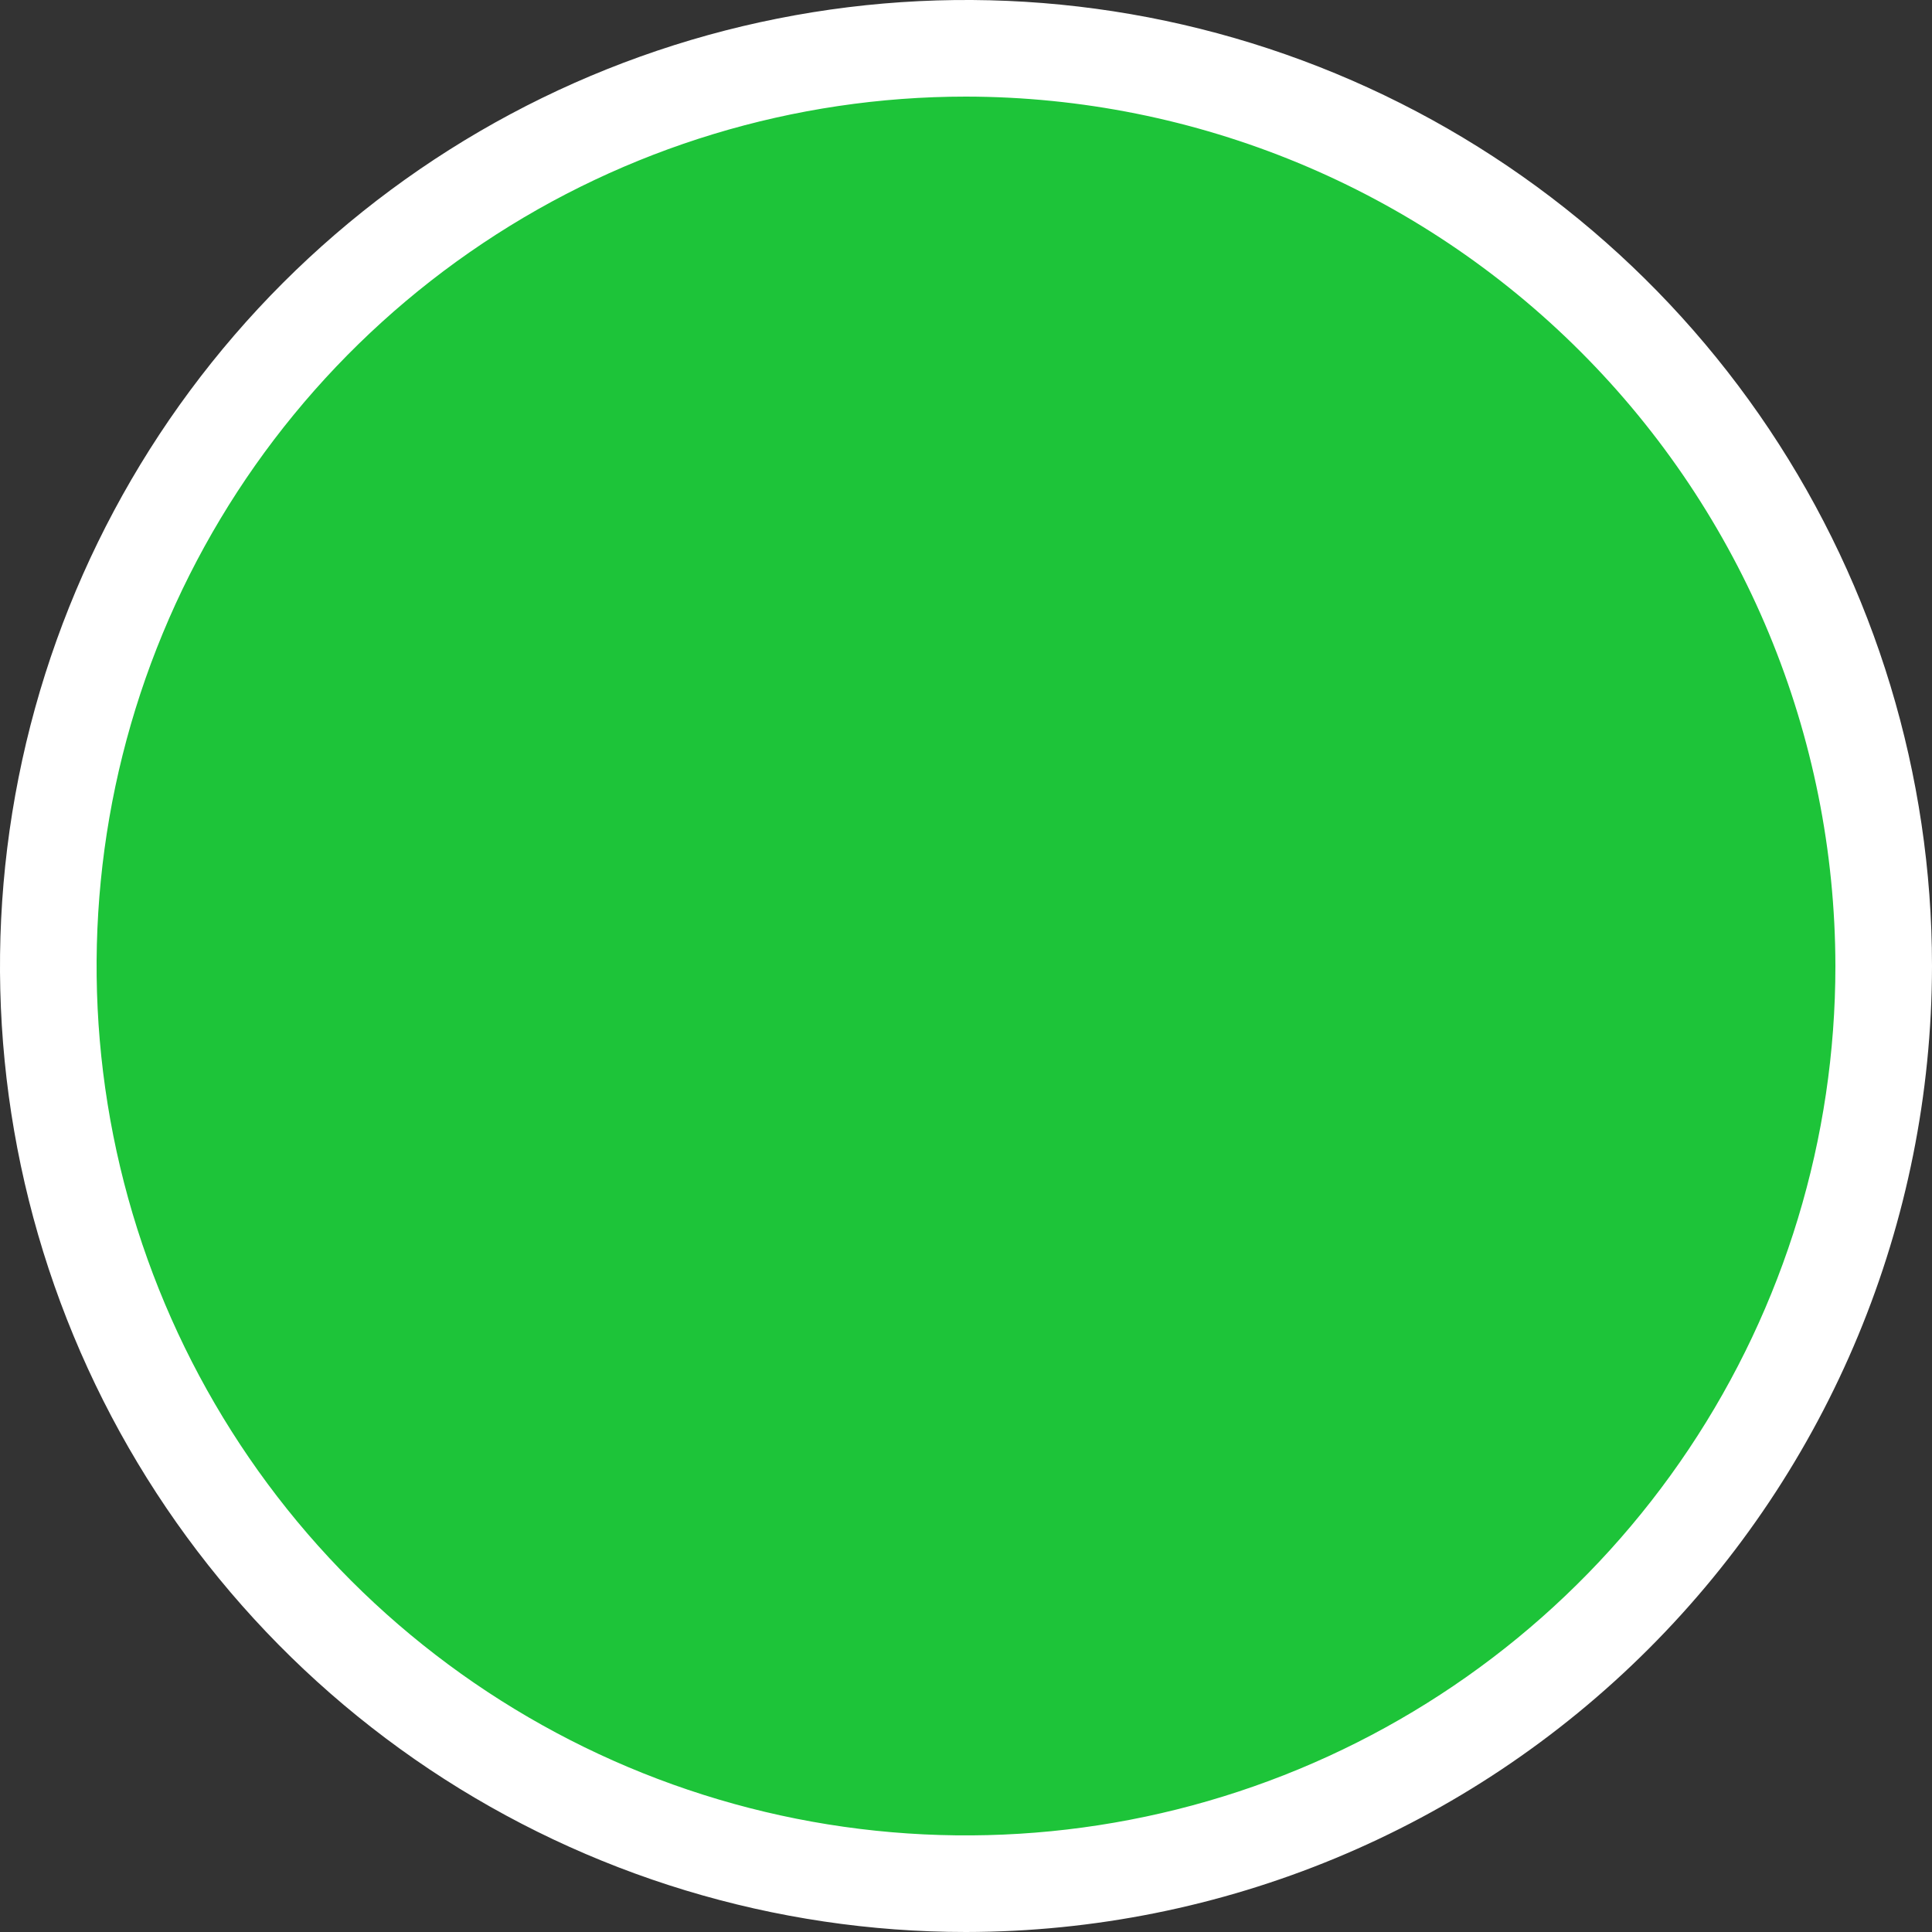 <svg width="39" height="39" viewBox="0 0 39 39" fill="none" xmlns="http://www.w3.org/2000/svg">
<rect x="0" y="0" width="39" height="39" fill="#333333" stroke="none"/>
<path d="M19.5 38.22C29.839 38.22 38.22 29.839 38.22 19.5C38.22 9.161 29.839 0.78 19.5 0.78C9.161 0.78 0.78 9.161 0.78 19.5C0.78 29.839 9.161 38.22 19.5 38.22Z" fill="#1DC439"/>
<path d="M19.5 39C15.643 39 11.873 37.856 8.666 35.714C5.46 33.571 2.96 30.526 1.484 26.962C0.008 23.399 -0.378 19.478 0.375 15.696C1.127 11.913 2.984 8.439 5.711 5.711C8.439 2.984 11.913 1.127 15.696 0.375C19.478 -0.378 23.399 0.008 26.962 1.484C30.526 2.96 33.571 5.46 35.714 8.666C37.856 11.873 39 15.643 39 19.5C38.994 24.67 36.938 29.627 33.282 33.282C29.627 36.938 24.67 38.994 19.5 39ZM19.5 1.95C16.029 1.95 12.636 2.979 9.75 4.908C6.864 6.836 4.614 9.577 3.286 12.784C1.958 15.991 1.61 19.52 2.287 22.924C2.964 26.328 4.636 29.455 7.09 31.91C9.545 34.364 12.672 36.036 16.076 36.713C19.48 37.39 23.009 37.042 26.216 35.714C29.423 34.386 32.164 32.136 34.092 29.25C36.021 26.364 37.05 22.971 37.05 19.5C37.044 14.847 35.194 10.387 31.904 7.097C28.613 3.806 24.153 1.956 19.5 1.95Z" fill="white"/>
</svg>
